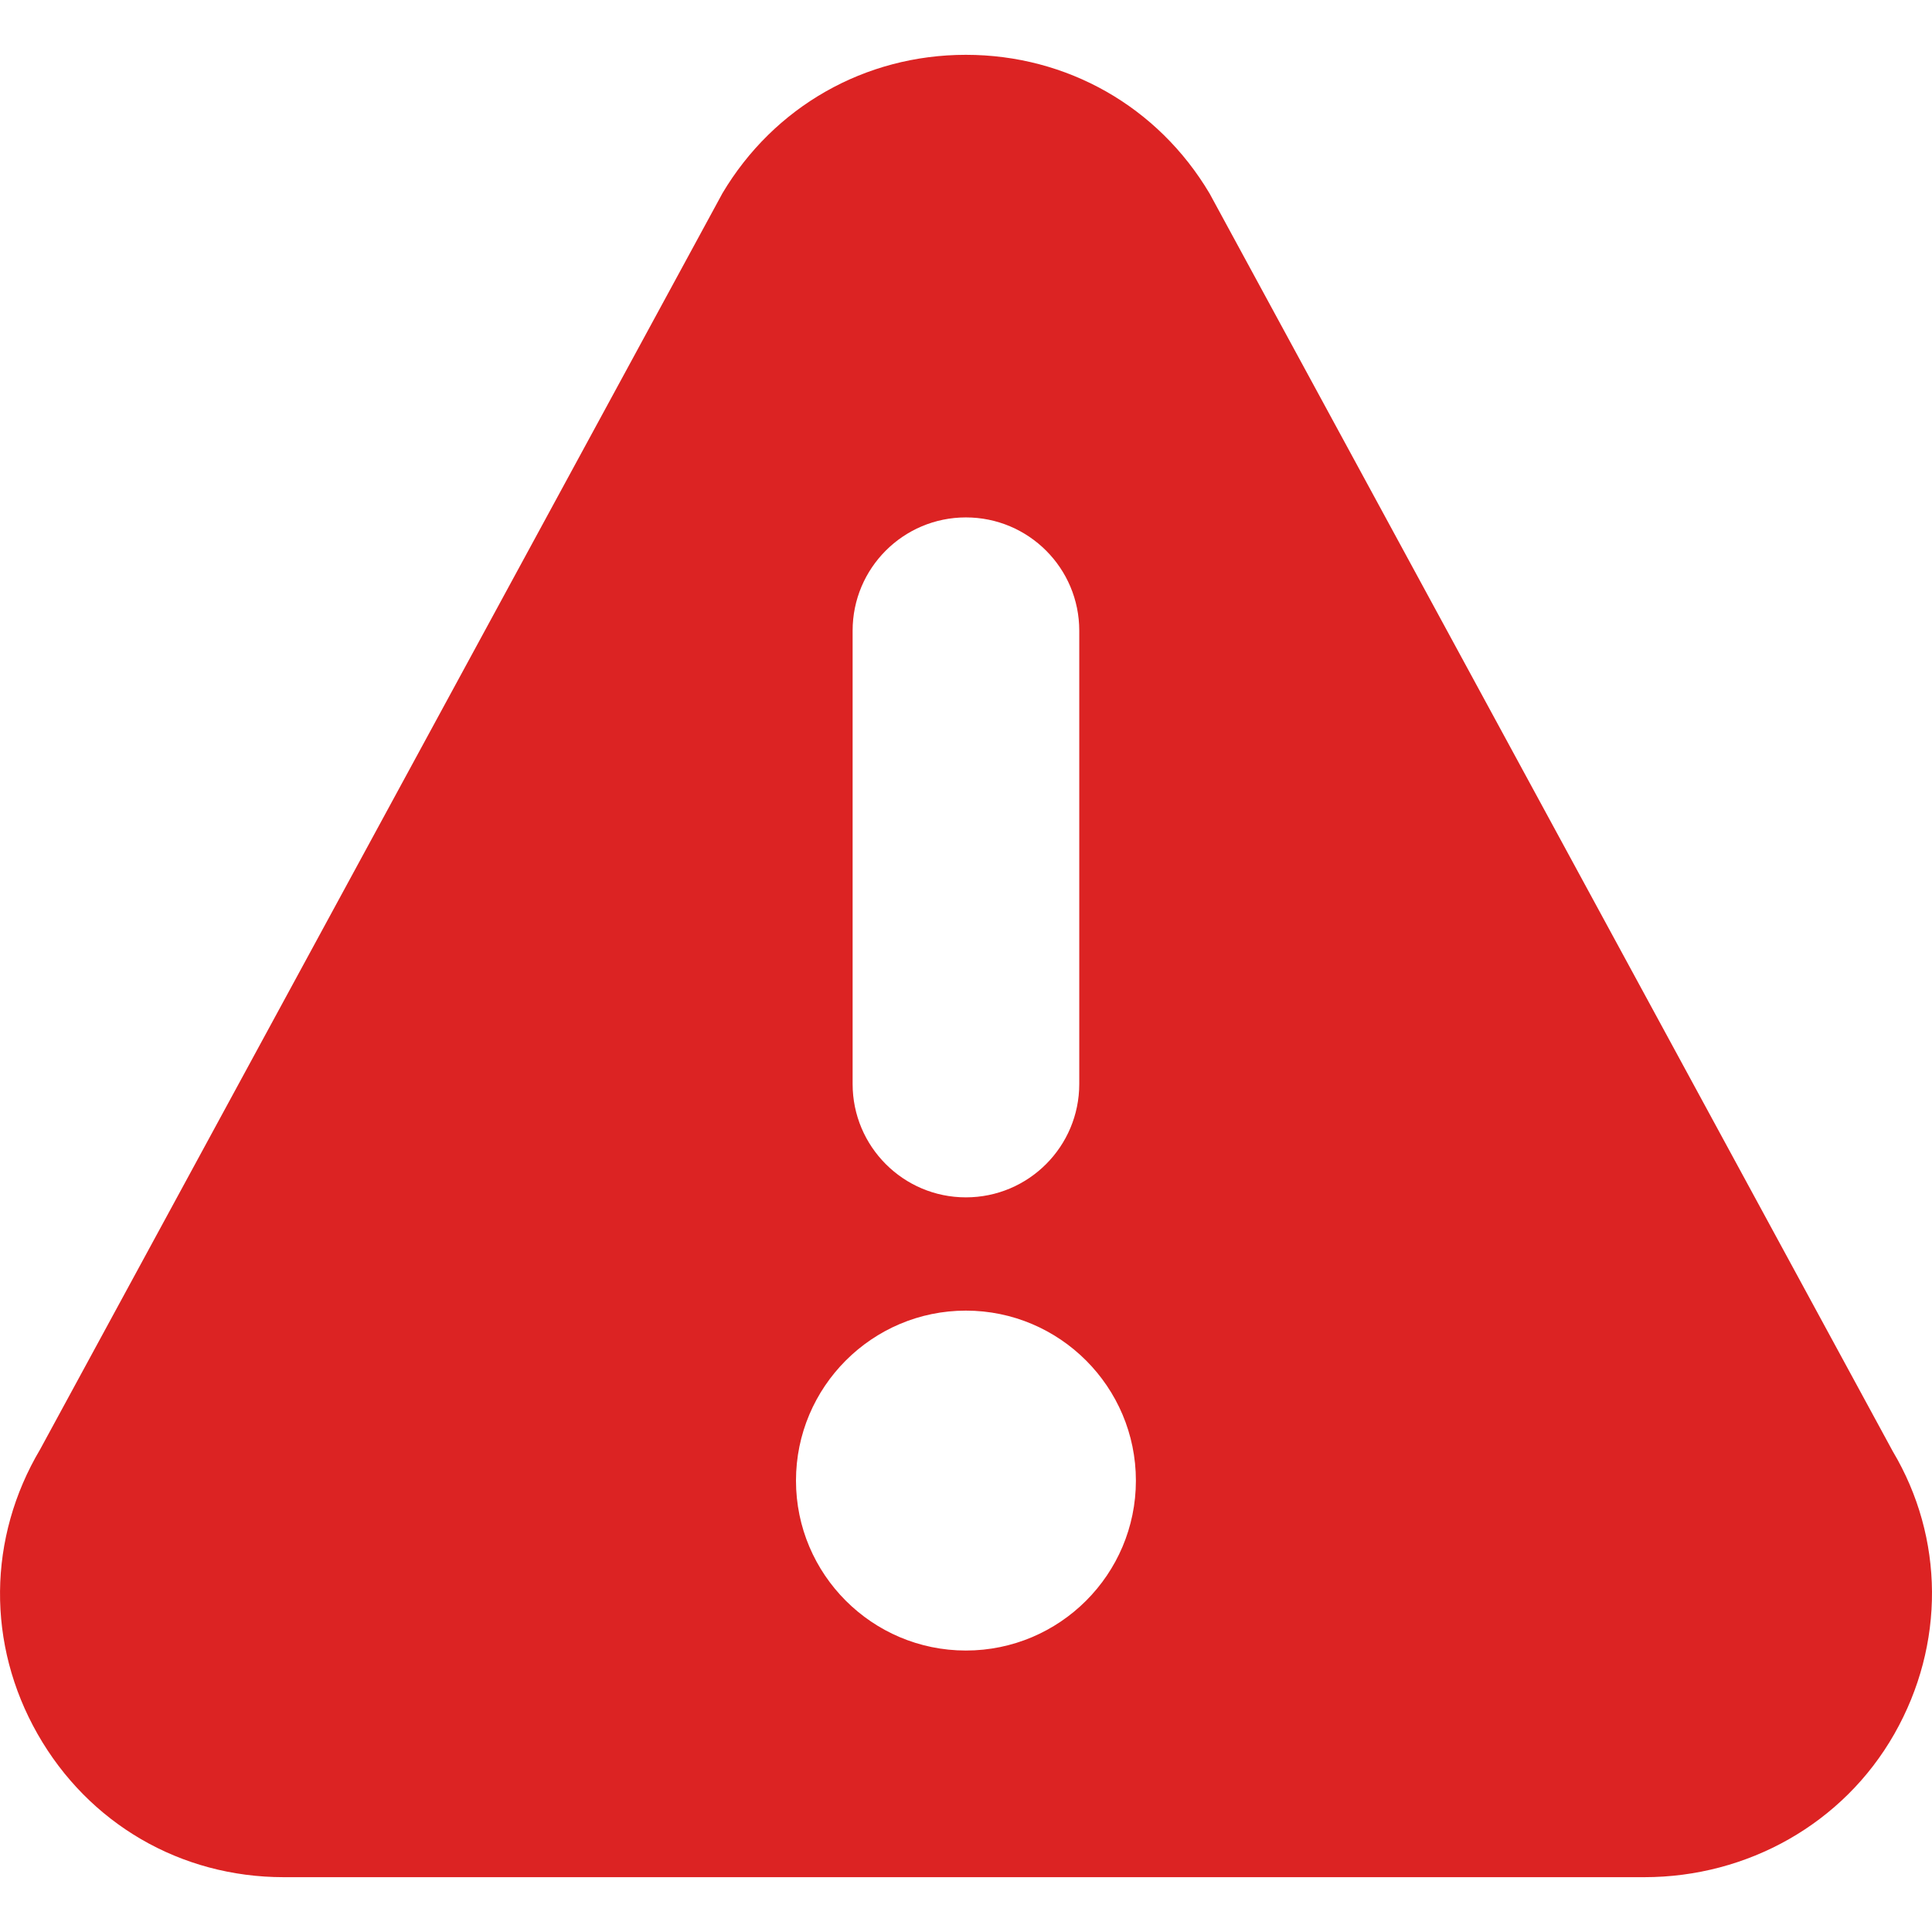<svg width="16" height="16" viewBox="0 0 16 16" fill="none" xmlns="http://www.w3.org/2000/svg">
<g clip-path="url(#clip0)">
<path d="M15.675 12.019L10.017 1.602C9.59 0.883 8.836 0.454 7.999 0.454C7.163 0.454 6.409 0.883 5.982 1.602C5.979 1.608 5.976 1.613 5.973 1.619L0.333 12.002C-0.103 12.736 -0.111 13.618 0.311 14.36C0.734 15.103 1.496 15.546 2.35 15.546H13.617C14.472 15.546 15.265 15.103 15.688 14.36C16.11 13.618 16.102 12.736 15.675 12.019ZM7.061 5.223C7.061 4.705 7.481 4.285 7.999 4.285C8.518 4.285 8.938 4.705 8.938 5.223V8.977C8.938 9.495 8.518 9.916 7.999 9.916C7.481 9.916 7.061 9.495 7.061 8.977V5.223ZM7.999 13.669C7.223 13.669 6.592 13.038 6.592 12.262C6.592 11.486 7.223 10.854 7.999 10.854C8.776 10.854 9.407 11.486 9.407 12.262C9.407 13.038 8.776 13.669 7.999 13.669Z" fill="#DC2323"/>
</g>
<defs>
<clipPath id="clip0">
<rect width="16" height="16" fill="white"/>
</clipPath>
</defs>
</svg>
